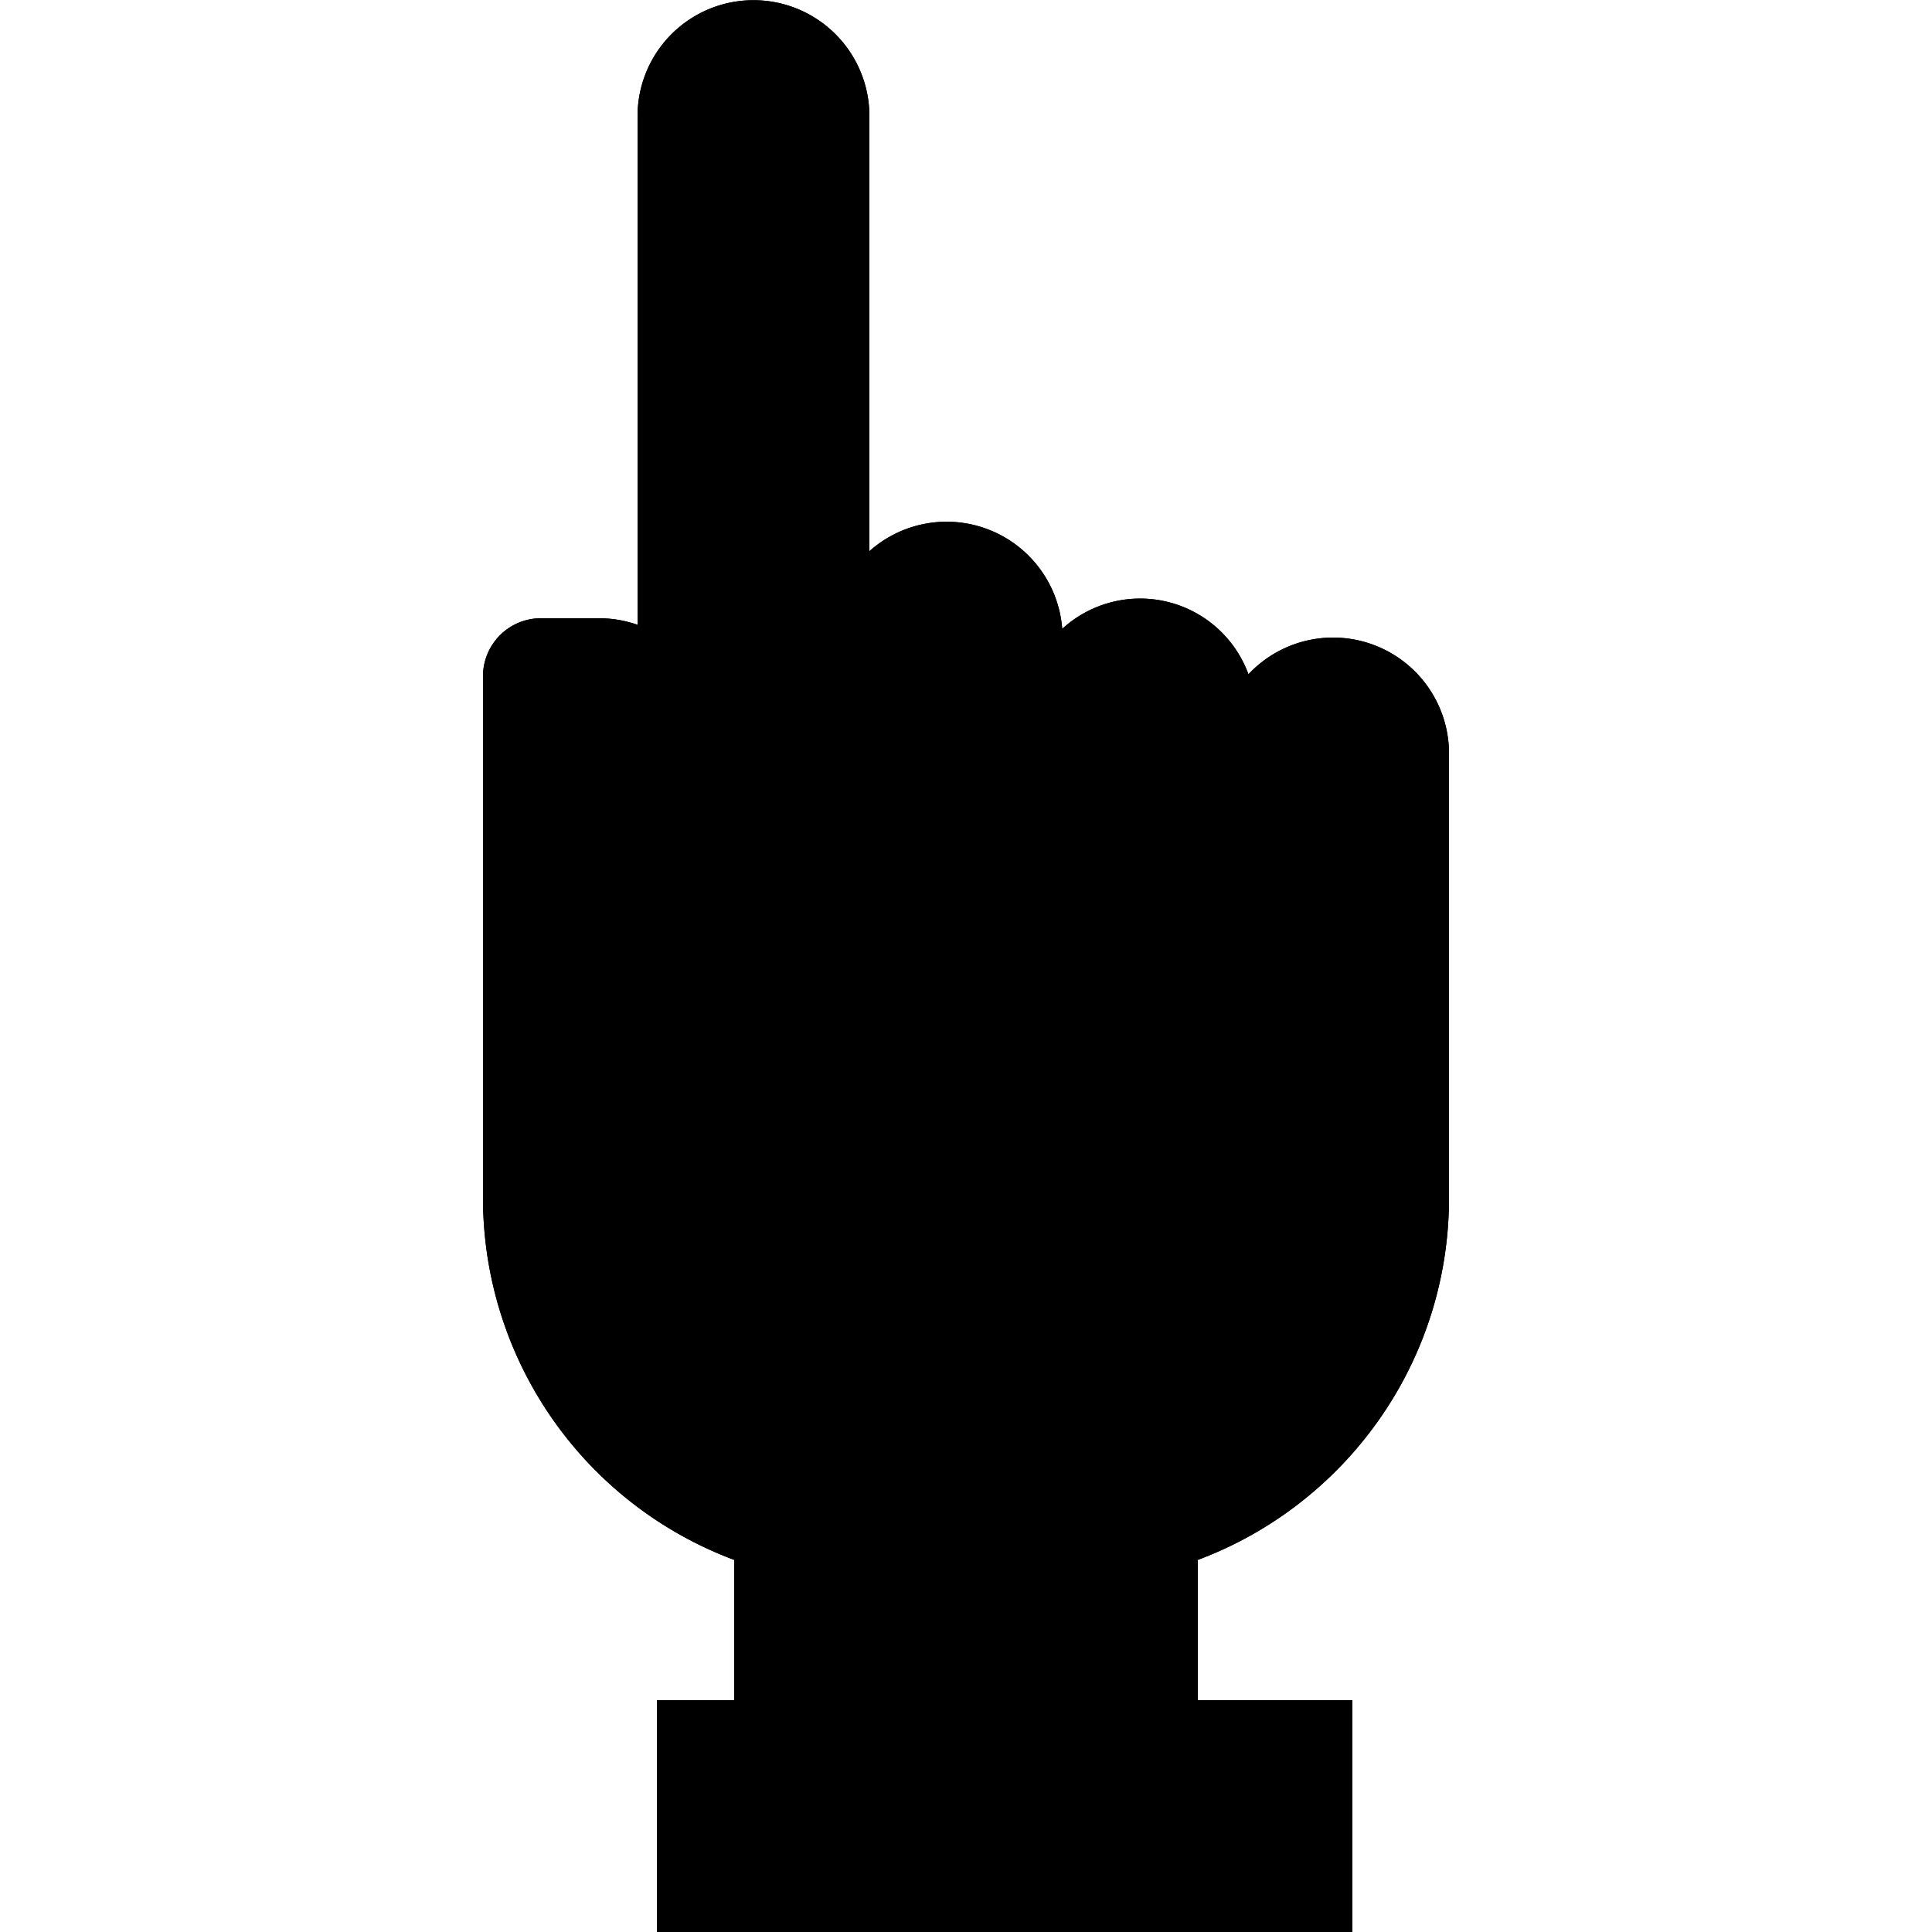<svg xmlns="http://www.w3.org/2000/svg" width="100" height="100" viewBox="0 0 100 100" class="heroicon-hand-point heroicon heroicons-lg">
    <rect class="heroicon-hand-point-sleeve heroicon-component-accent heroicon-component-fill" width="36" height="12" x="34" y="88"></rect>
    <path class="heroicon-hand-point-hand heroicon-component-fill" d="M38 88v-7.26A20 20 0 0 1 25 62V35a3 3 0 0 1 3-3h3c.7 0 1.37.12 2 .34V6.01a6 6 0 1 1 12 0v22.52a6 6 0 0 1 9.98 4.02 5.97 5.97 0 0 1 9.64 2.35A6 6 0 0 1 75 39v14 9c0 8.58-5.4 15.9-13 18.74V88H38z"></path>
    <path class="heroicon-shadows" d="M38 84.74c2.18.82 4.53 1.26 7 1.26h10c2.47 0 4.82-.44 7-1.26v-6A19.95 19.95 0 0 1 55 80H45c-2.47 0-4.82-.44-7-1.26v6z"></path>
    <path class="heroicon-outline" fill-rule="nonzero" d="M36 88h2v-7.26A20 20 0 0 1 25 62V35a3 3 0 0 1 3-3h3c.7 0 1.37.12 2 .34V6.01a6 6 0 1 1 12 0v22.52a6 6 0 0 1 9.98 4.02 5.97 5.97 0 0 1 9.64 2.35A6 6 0 0 1 75 39v14h-.03c.02.33.03.66.03 1v8c0 8.58-5.4 15.9-13 18.74V88h8v12H34V88h2zm-3-29V34.54a3.97 3.97 0 0 0-2-.54h-3a1 1 0 0 0-1 1v27a18 18 0 0 0 18 18v2c-1.73 0-3.4-.22-5-.63V88h20v-6.63c-1.6.41-3.27.63-5 .63v-2a18 18 0 0 0 18-18V39a4 4 0 1 0-8 0V41h-2v-4a4 4 0 1 0-8 0v4h-2v-8a4 4 0 1 0-8 0v8h-2V6a4 4 0 1 0-8 0v53h-2zm3 31v2h18v1H36v5h32v-8H36zm1-46v-1h4v1h-4zm10-1h4v1h-4v-1zm10 1v-1h4v1h-4zm10-1h4v1h-4v-1z"></path>
</svg>
